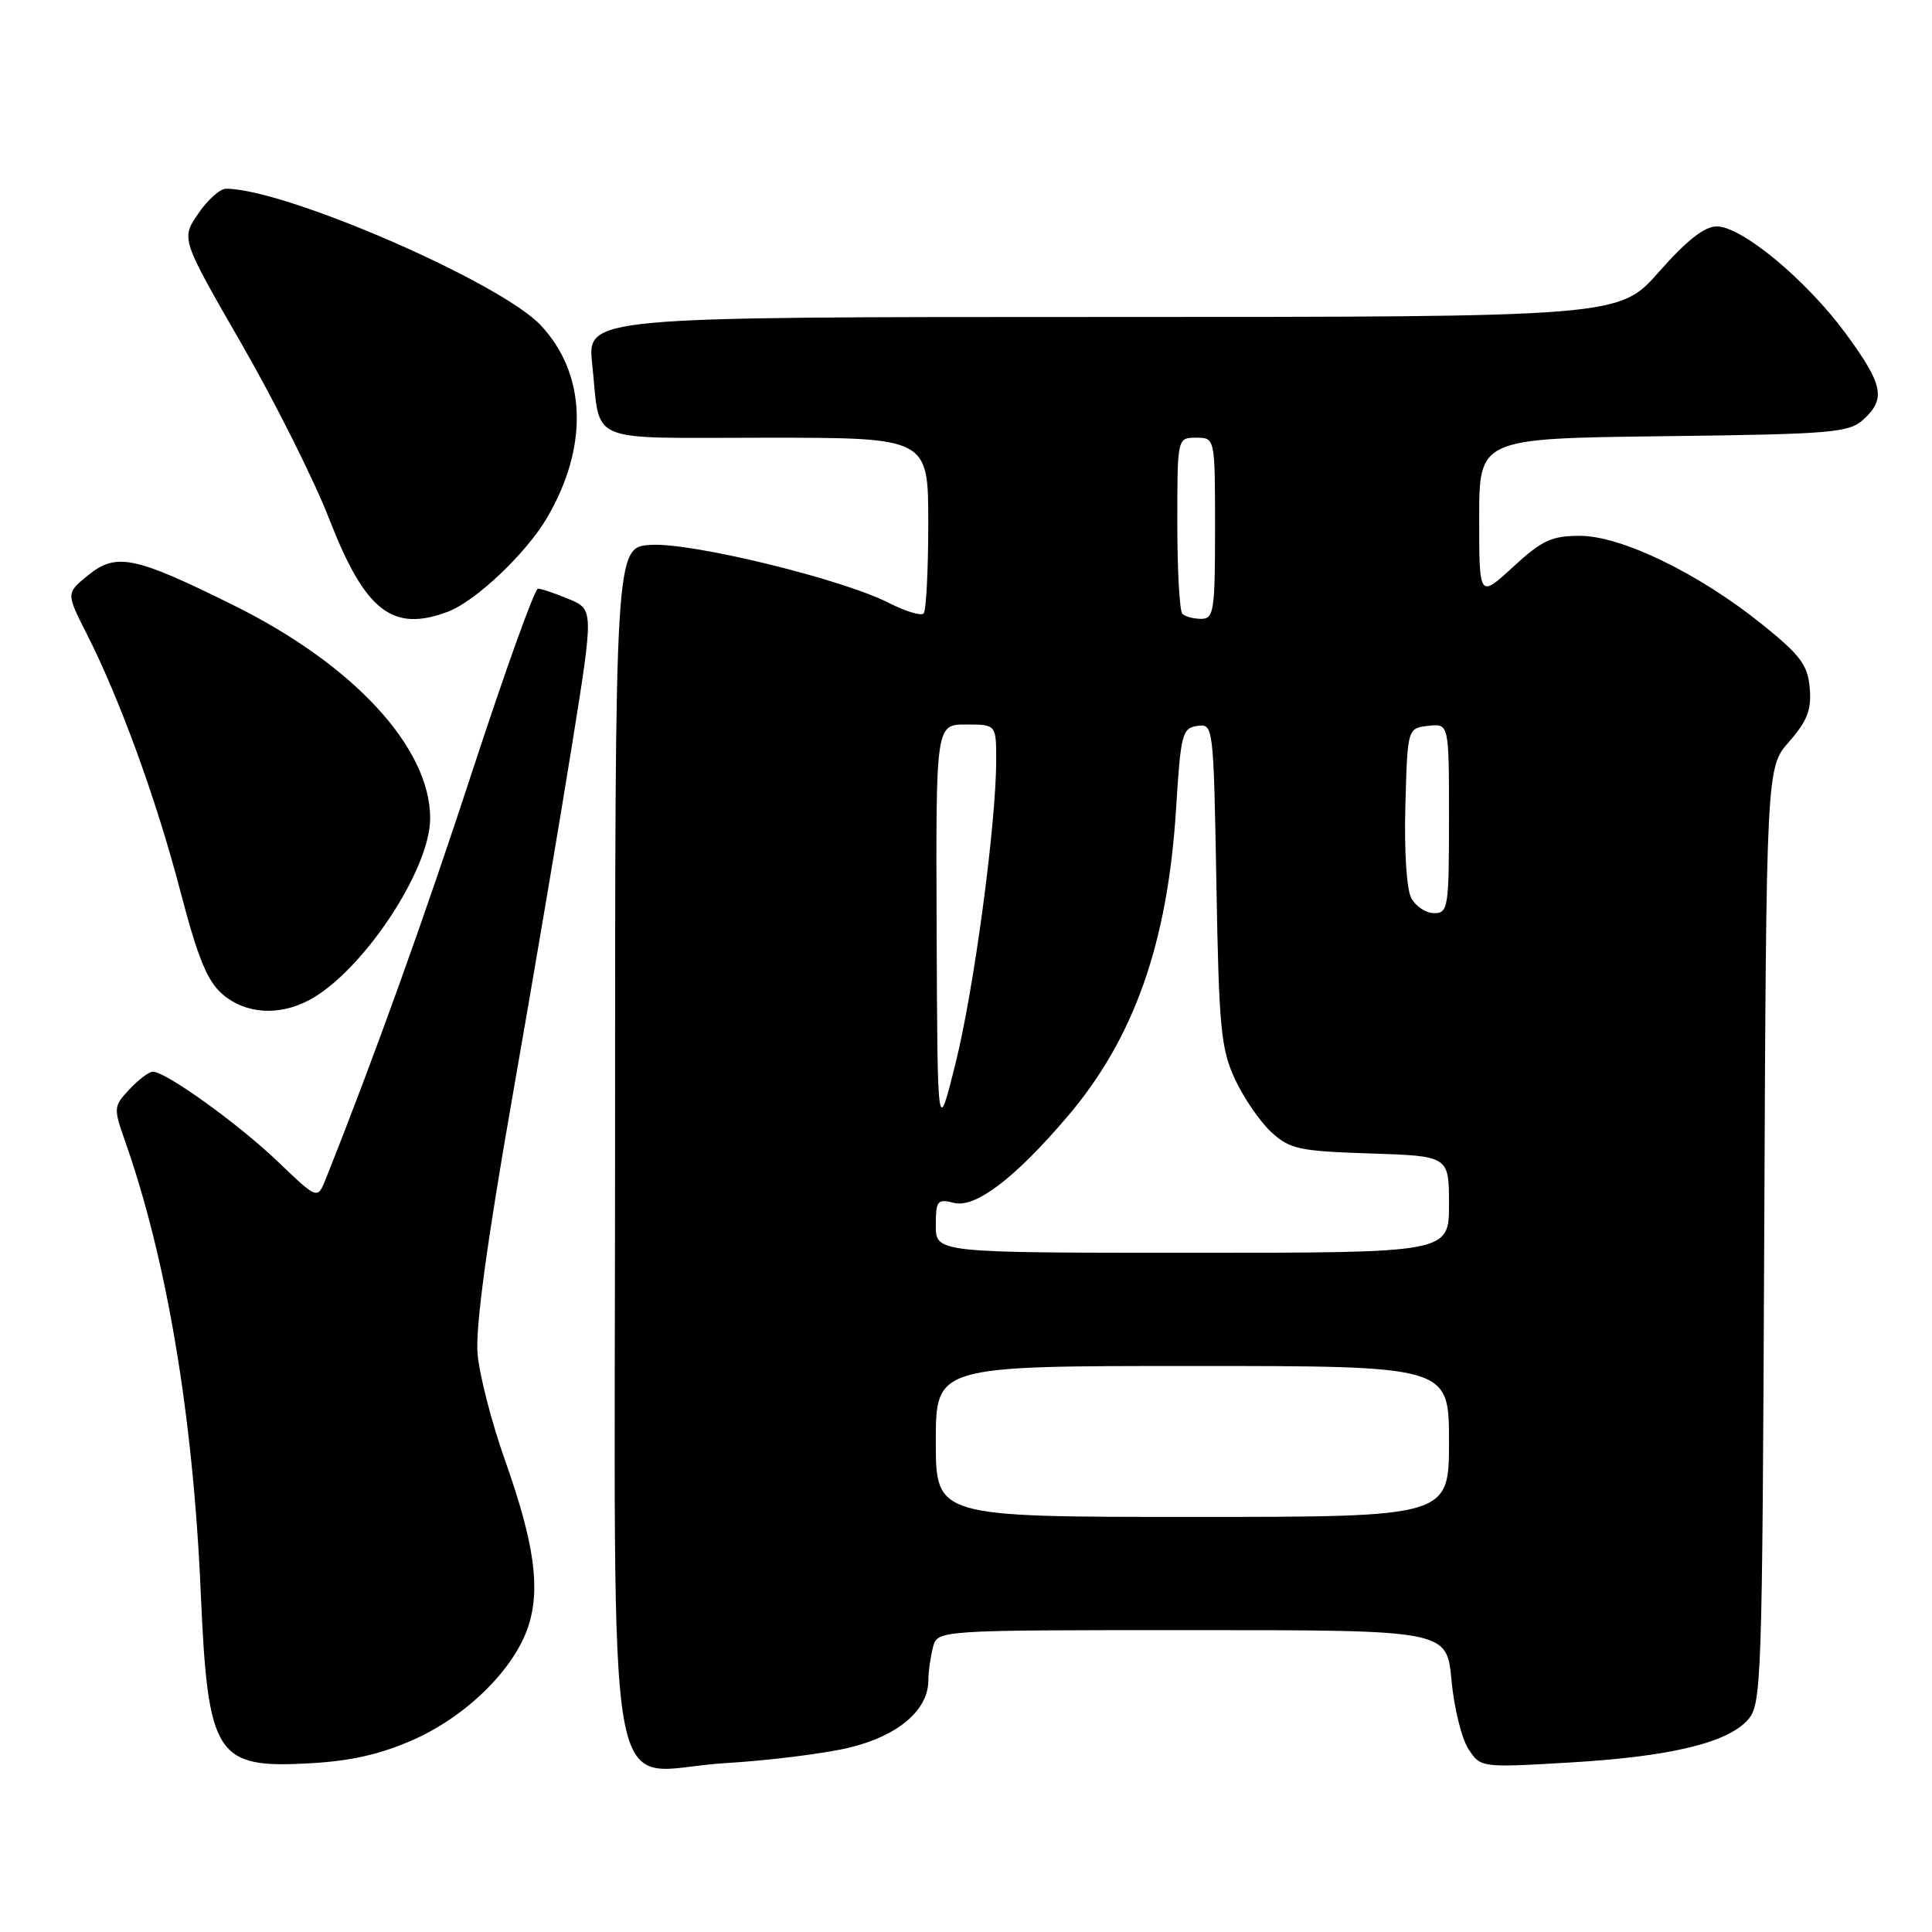 <?xml version="1.0" encoding="UTF-8" standalone="no"?>
<!DOCTYPE svg PUBLIC "-//W3C//DTD SVG 1.1//EN" "http://www.w3.org/Graphics/SVG/1.1/DTD/svg11.dtd" >
<svg xmlns="http://www.w3.org/2000/svg" xmlns:xlink="http://www.w3.org/1999/xlink" version="1.1" viewBox="0 0 256 256">
 <g >
 <path fill="currentColor"
d=" M 54.90 230.47 C 61.90 227.32 68.13 221.16 69.99 215.53 C 71.65 210.49 70.81 204.49 66.92 193.50 C 65.16 188.55 63.52 182.20 63.28 179.38 C 62.98 175.95 64.50 164.72 67.89 145.38 C 70.67 129.50 74.24 108.46 75.81 98.63 C 78.67 80.76 78.67 80.76 75.37 79.38 C 73.55 78.62 71.71 78.00 71.28 78.00 C 70.85 78.01 67.01 88.69 62.73 101.75 C 56.30 121.44 49.59 140.10 43.16 156.23 C 42.07 158.95 42.07 158.95 36.86 153.96 C 31.66 148.97 21.98 142.00 20.25 142.00 C 19.76 142.00 18.36 143.05 17.16 144.33 C 15.05 146.58 15.03 146.82 16.53 151.08 C 22.10 166.85 25.59 187.64 26.60 211.02 C 27.55 232.77 28.57 234.36 41.15 233.64 C 46.62 233.33 50.53 232.42 54.90 230.47 Z  M 112.49 231.58 C 118.95 230.04 122.99 226.63 123.01 222.69 C 123.02 221.49 123.30 219.49 123.63 218.25 C 124.23 216.00 124.23 216.00 157.97 216.00 C 191.71 216.00 191.71 216.00 192.33 222.64 C 192.67 226.29 193.68 230.39 194.57 231.75 C 196.19 234.22 196.22 234.23 207.85 233.55 C 221.20 232.78 228.81 230.97 231.57 227.92 C 233.43 225.87 233.51 223.39 233.77 163.75 C 234.04 101.71 234.04 101.71 237.08 98.26 C 239.47 95.53 240.05 94.05 239.80 91.19 C 239.55 88.12 238.58 86.83 233.50 82.74 C 225.14 76.00 214.85 71.00 209.34 71.00 C 205.59 71.00 204.31 71.60 200.48 75.13 C 196.00 79.25 196.00 79.25 196.00 68.68 C 196.00 58.10 196.00 58.10 220.40 57.80 C 242.74 57.53 244.97 57.34 246.90 55.60 C 249.93 52.85 249.54 50.96 244.55 44.17 C 239.31 37.06 230.80 30.00 227.47 30.00 C 225.85 30.00 223.48 31.87 219.84 36.00 C 214.56 42.00 214.56 42.00 146.18 42.00 C 77.80 42.00 77.80 42.00 78.47 48.25 C 79.63 59.01 77.23 58.00 101.57 58.00 C 123.00 58.00 123.00 58.00 123.00 69.33 C 123.00 75.57 122.72 80.95 122.38 81.29 C 122.03 81.63 119.98 81.01 117.80 79.90 C 111.58 76.72 91.60 71.85 86.22 72.20 C 81.50 72.50 81.50 72.50 81.50 151.15 C 81.50 244.45 79.77 234.60 96.00 233.63 C 101.78 233.29 109.19 232.37 112.49 231.58 Z  M 40.85 132.58 C 47.90 128.93 57.00 115.32 57.00 108.43 C 57.00 99.06 46.86 88.07 30.91 80.18 C 17.79 73.68 15.39 73.19 11.63 76.26 C 8.76 78.60 8.76 78.60 11.49 83.98 C 15.90 92.69 20.71 105.90 23.90 118.10 C 26.22 126.97 27.46 130.00 29.49 131.75 C 32.49 134.33 36.85 134.65 40.85 132.58 Z  M 59.38 81.04 C 63.05 79.65 69.75 73.29 72.50 68.58 C 78.02 59.15 77.70 49.57 71.67 43.12 C 66.31 37.39 37.69 24.97 29.94 25.01 C 29.15 25.01 27.49 26.50 26.25 28.33 C 23.99 31.64 23.99 31.64 32.01 45.57 C 36.42 53.23 41.65 63.67 43.62 68.76 C 48.37 80.99 52.02 83.84 59.38 81.04 Z  M 124.00 191.00 C 124.00 181.00 124.00 181.00 158.00 181.00 C 192.00 181.00 192.00 181.00 192.00 191.00 C 192.00 201.00 192.00 201.00 158.00 201.00 C 124.00 201.00 124.00 201.00 124.00 191.00 Z  M 124.00 162.39 C 124.00 159.08 124.20 158.83 126.41 159.39 C 129.25 160.10 134.46 156.14 141.40 148.00 C 150.27 137.62 154.73 124.98 155.84 107.12 C 156.45 97.26 156.65 96.48 158.65 96.19 C 160.78 95.89 160.80 96.06 161.18 117.19 C 161.51 136.21 161.78 138.98 163.64 143.00 C 164.79 145.47 166.95 148.62 168.44 150.00 C 170.91 152.27 172.10 152.53 181.58 152.84 C 192.00 153.18 192.00 153.18 192.00 159.59 C 192.00 166.00 192.00 166.00 158.00 166.00 C 124.00 166.00 124.00 166.00 124.00 162.39 Z  M 124.11 123.25 C 124.00 96.00 124.00 96.00 128.00 96.00 C 132.00 96.00 132.00 96.00 132.00 100.75 C 132.00 109.19 129.04 131.24 126.59 141.00 C 124.22 150.50 124.22 150.50 124.11 123.25 Z  M 187.00 119.00 C 186.38 117.84 186.05 112.70 186.22 106.75 C 186.50 96.50 186.50 96.50 189.25 96.18 C 192.00 95.87 192.00 95.87 192.00 108.43 C 192.00 120.26 191.88 121.00 190.04 121.00 C 188.95 121.00 187.59 120.10 187.00 119.00 Z  M 156.67 81.33 C 156.30 80.97 156.00 75.57 156.00 69.33 C 156.00 58.00 156.00 58.00 158.50 58.00 C 161.00 58.00 161.00 58.00 161.00 70.00 C 161.00 80.97 160.84 82.00 159.17 82.00 C 158.16 82.00 157.03 81.70 156.67 81.33 Z "/>
</g>
</svg>